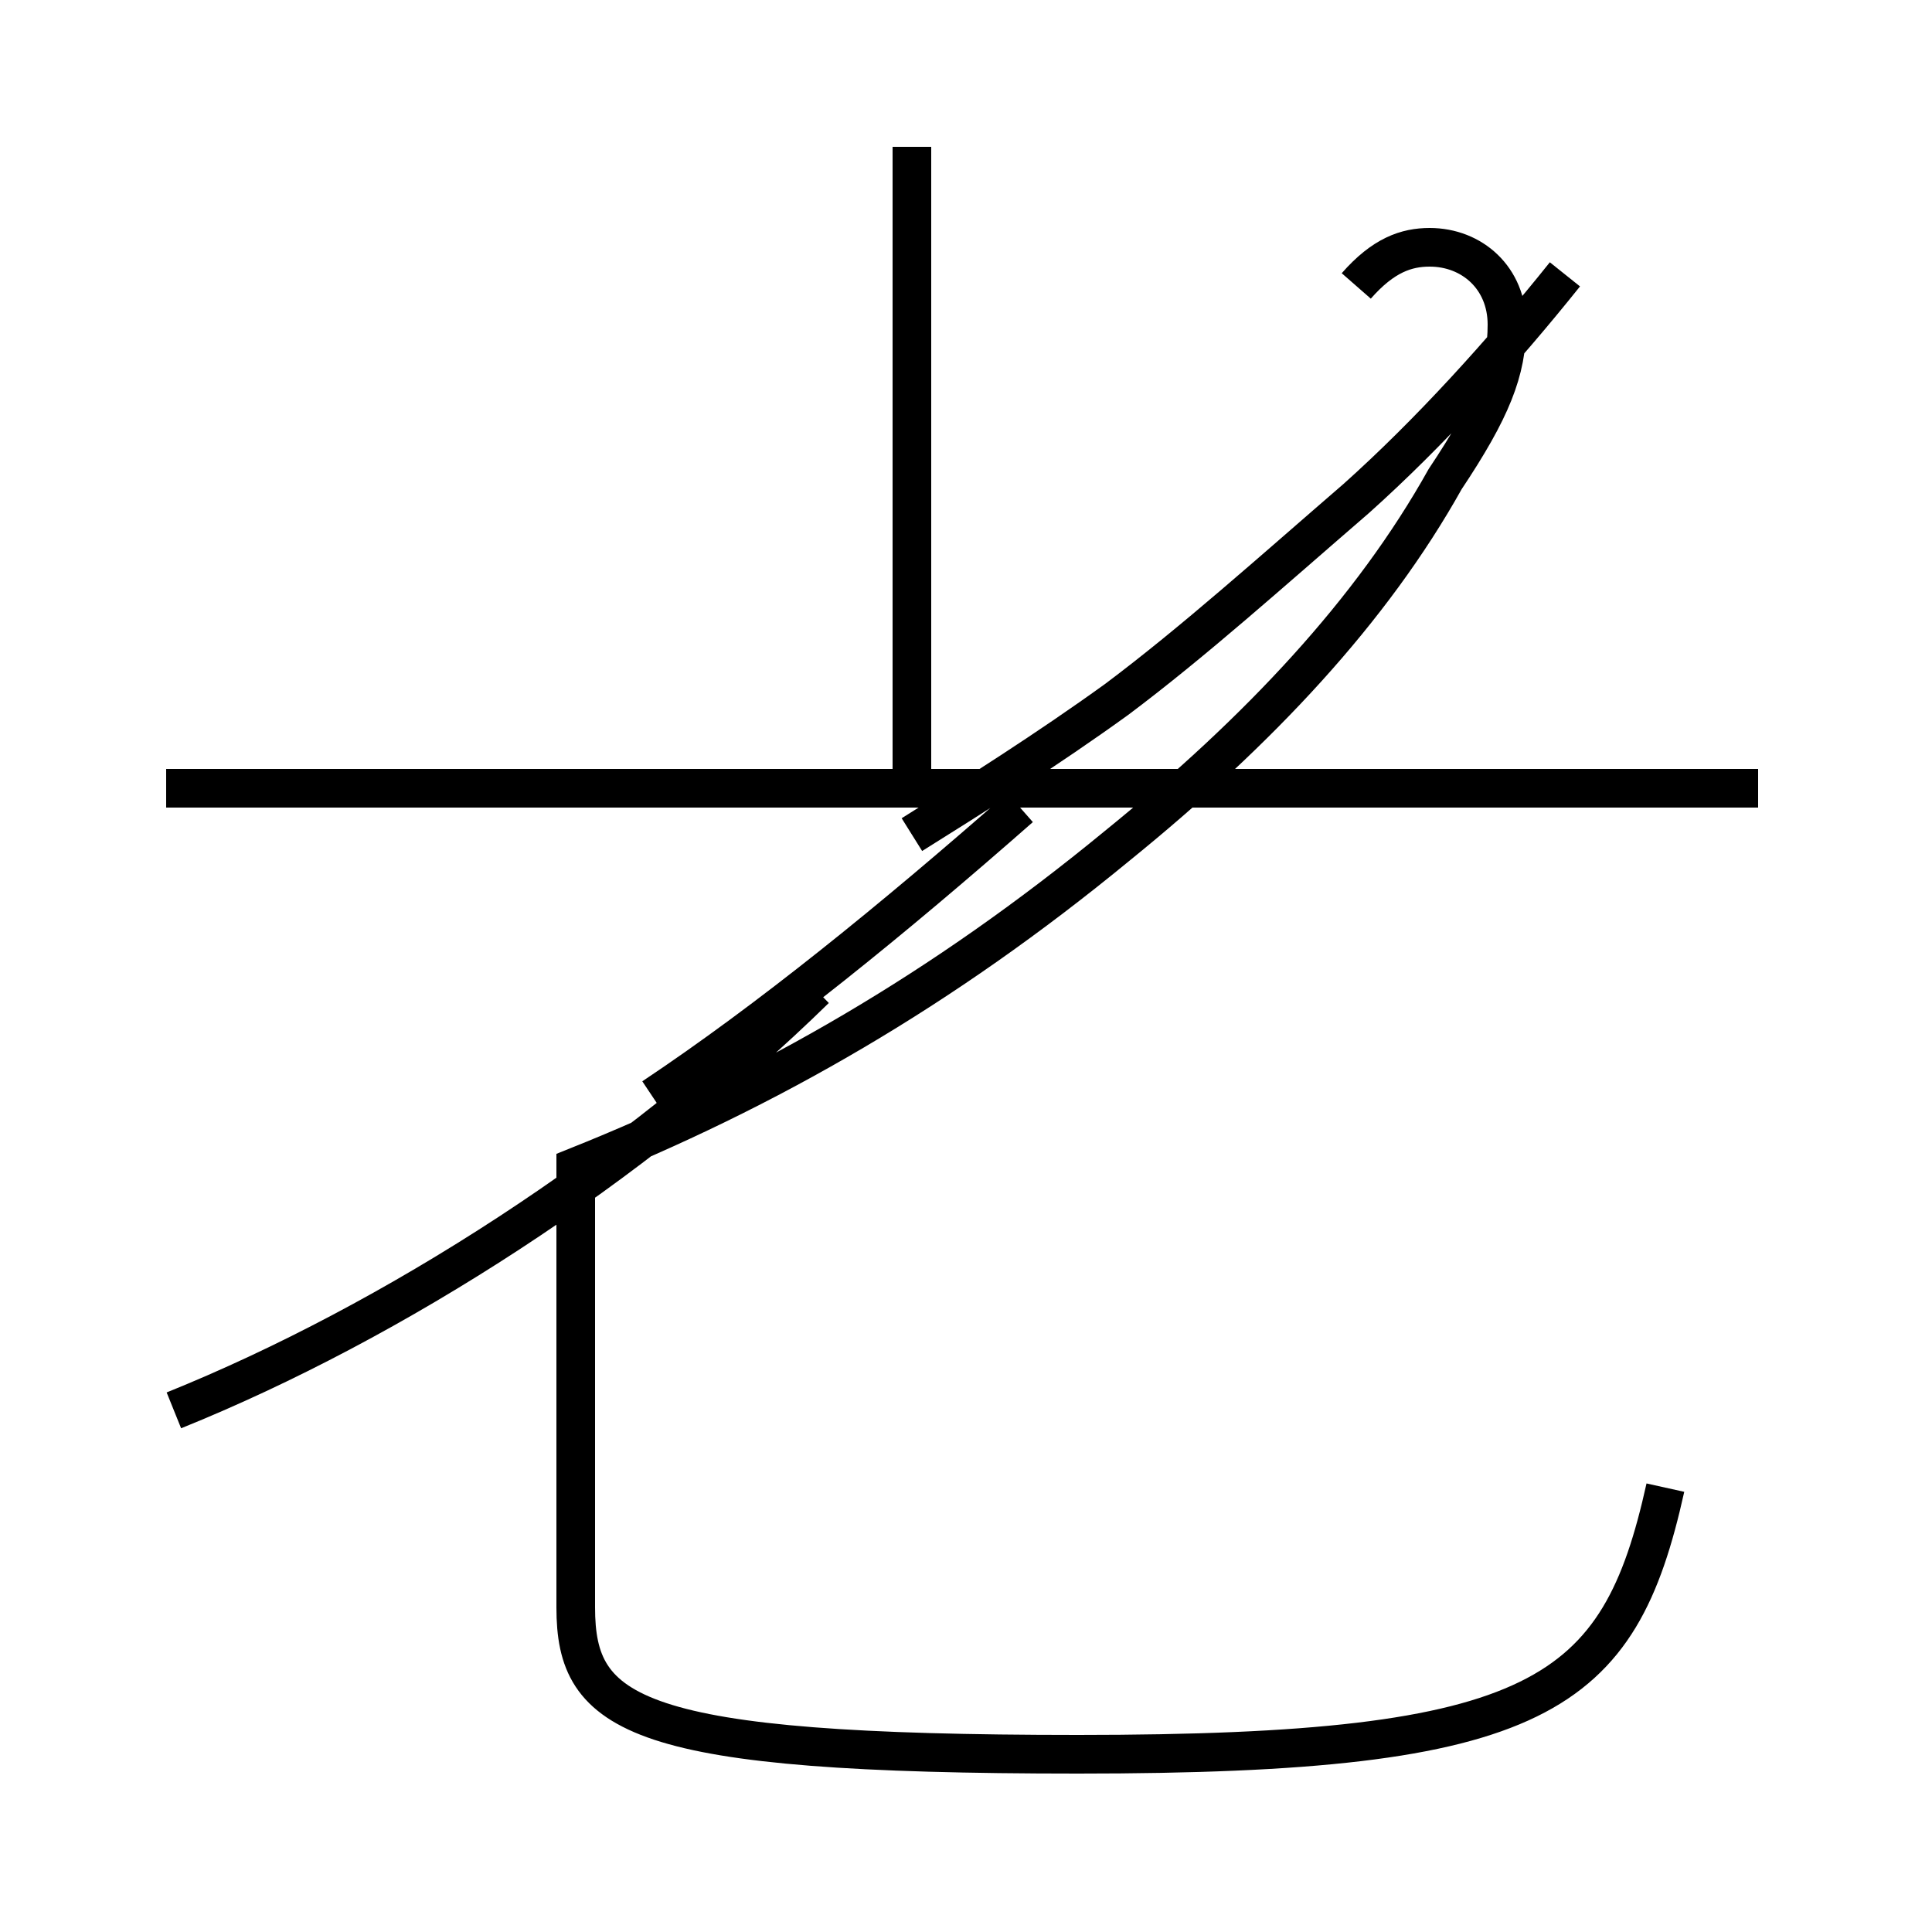 <?xml version='1.0' encoding='utf8'?>
<svg viewBox="0.0 -44.0 50.0 50.0" version="1.1" xmlns="http://www.w3.org/2000/svg">
<rect x="0.0" y="-44.0" width="50.0" height="50.0" fill="#808080" stroke="none"/>
<rect x="-1000" y="-1000" width="2000" height="2000" stroke="white" fill="white"/>
<g style="fill:none; stroke:#000000;  stroke-width:1">
<path d="M 4.5 7.5 C 10.2 9.8 16.4 13.8 21.1 18.4 M 23.6 23.9 L 23.6 40.2 M 45.5 23.6 L 4.3 23.6 M 16.9 15.6 C 19.9 17.6 23.1 20.2 26.4 23.1 M 40.5 36.9 C 38.9 34.9 37.0 32.8 35.1 31.1 C 32.9 29.2 30.9 27.4 28.9 25.9 C 27.1 24.6 25.2 23.4 23.6 22.4 M 43.1 5.5 C 41.9 0.1 39.9 -1.4 27.9 -1.4 C 16.4 -1.4 14.9 -0.4 14.9 2.4 L 14.9 13.8 C 19.9 15.8 24.4 18.4 28.9 22.1 C 32.6 25.1 35.5 28.2 37.4 31.6 C 38.6 33.4 39.0 34.4 39.0 35.6 C 39.0 36.8 38.1 37.6 37.0 37.6 C 36.4 37.6 35.8 37.4 35.1 36.6" transform="scale(1, -1)" />
</g>
</svg>